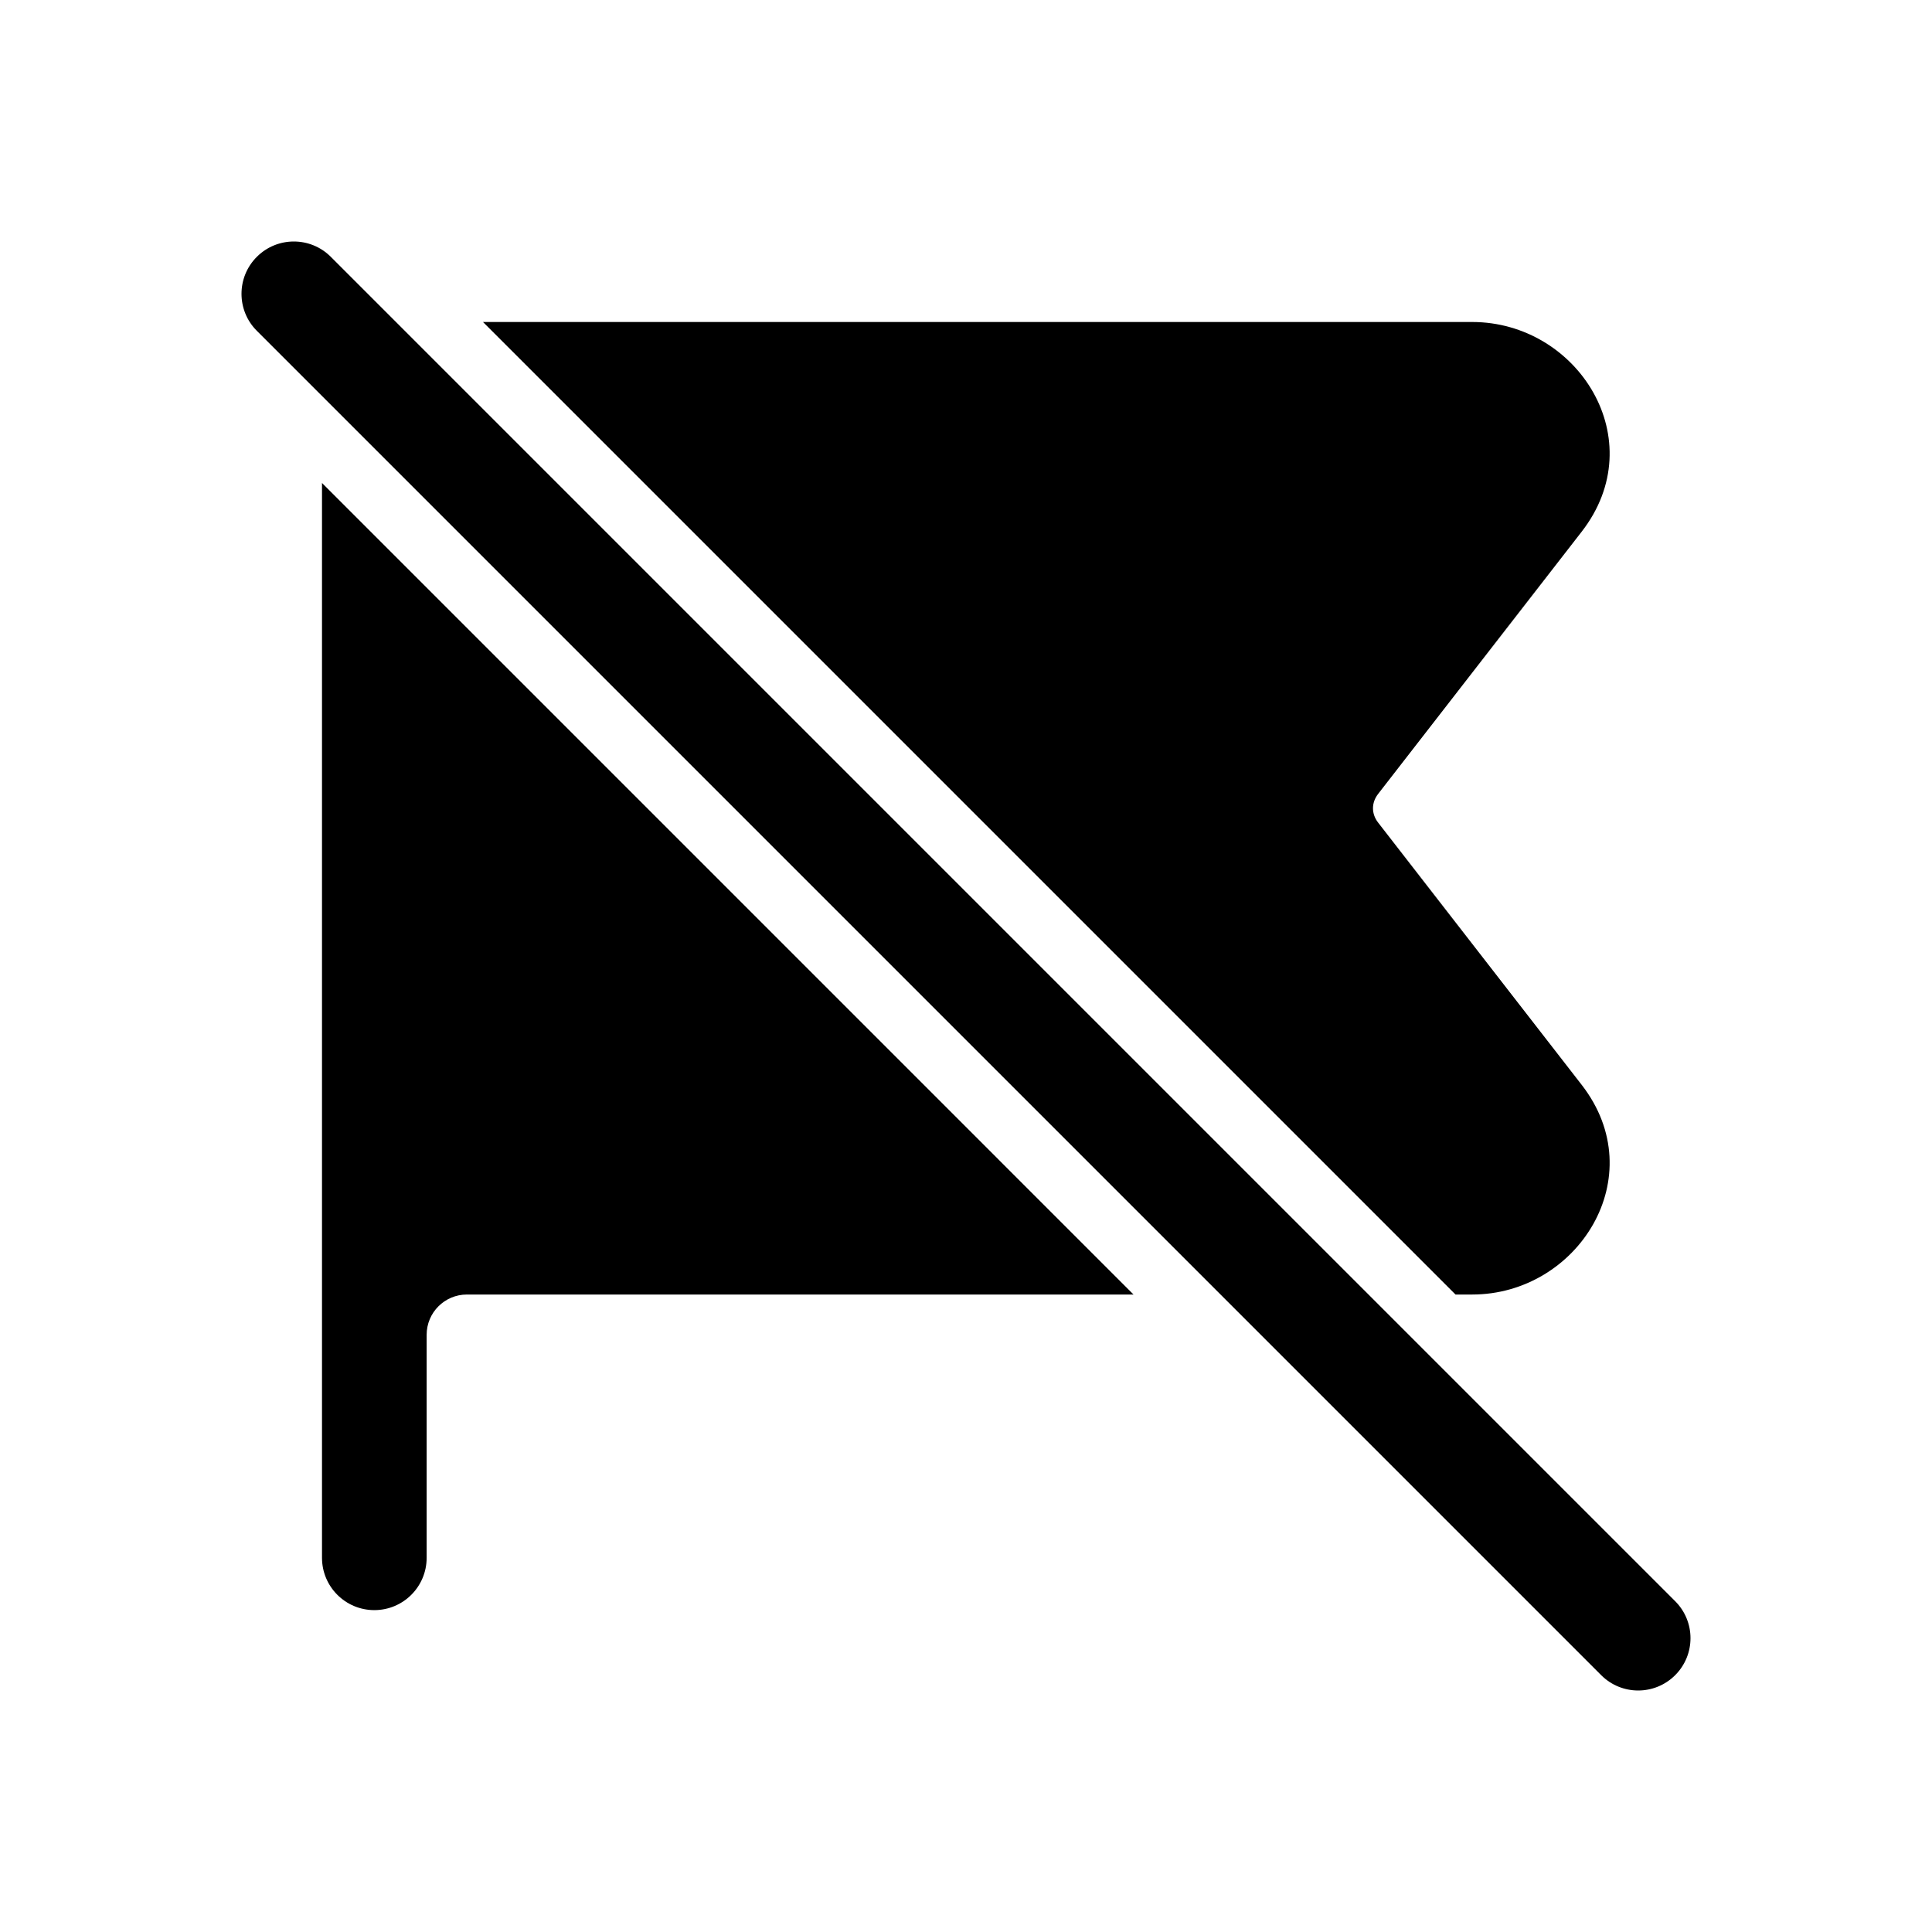 <svg width="48" height="48" viewBox="0 0 48 48" fill="none" xmlns="http://www.w3.org/2000/svg">
<path d="M8.219 6.381C7.712 5.873 6.888 5.873 6.381 6.381C5.873 6.888 5.873 7.712 6.381 8.219L39.781 41.619C40.288 42.127 41.112 42.127 41.619 41.619C42.127 41.112 42.127 40.288 41.619 39.781L8.219 6.381Z" fill="black"/>
<path d="M8 38.703V12L28.162 32.162H11.6C11.048 32.162 10.6 32.61 10.6 33.162V38.703C10.6 39.421 10.018 40.003 9.3 40.003C8.582 40.003 8 39.421 8 38.703Z" fill="black"/>
<path d="M12 8L36.162 32.162H36.577C39.199 32.162 41.067 29.233 39.296 26.952L34.239 20.437C34.069 20.219 34.069 19.944 34.239 19.725L39.296 13.21C41.067 10.929 39.199 8 36.577 8H12Z" fill="black"/>
</svg>
